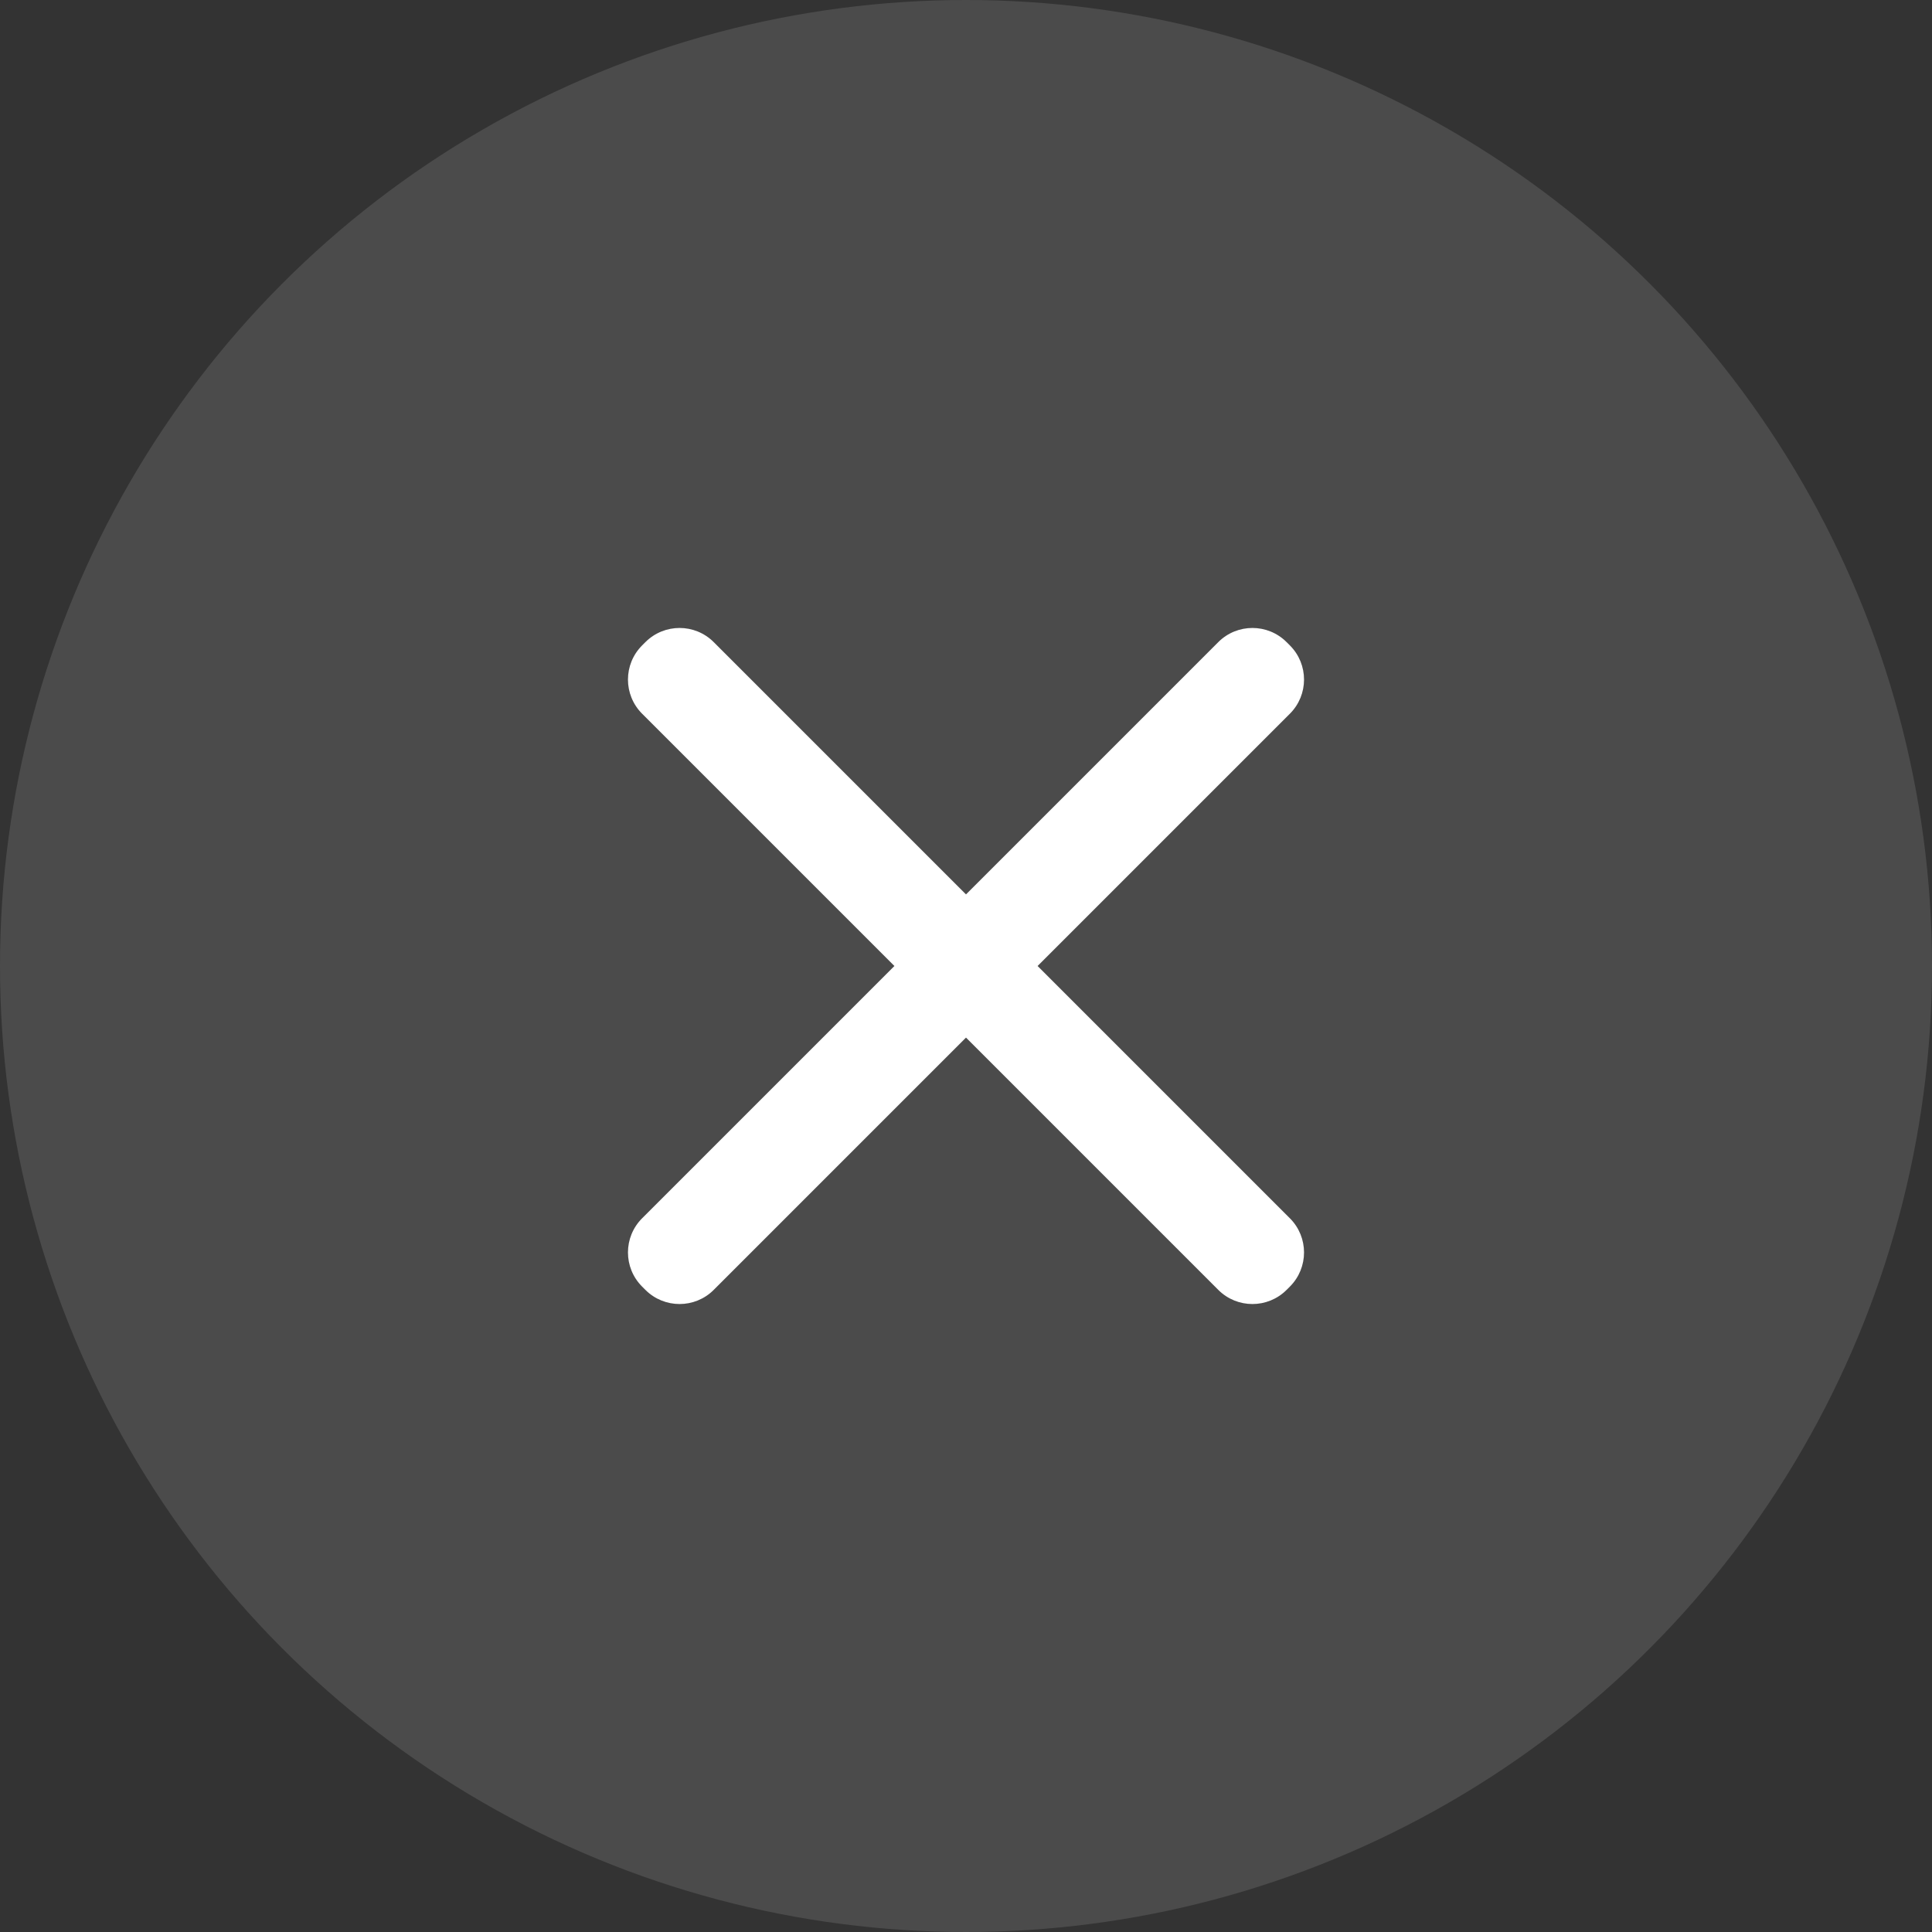 <svg xmlns="http://www.w3.org/2000/svg" width="64" height="64" viewBox="0 0 64 64">
  <rect x="0" y="0" width="64" height="64" fill="#333333" stroke="none"/>
  <g fill="none" fill-rule="evenodd">
    <circle cx="32" cy="32" r="32" fill="#FFF" fill-rule="nonzero" opacity=".12"/>
    <g transform="translate(12.8 12.8)">
      <rect width="38.4" height="38.4"/>
      <path fill="#FFF" d="M29.929,8.58 L29.82,8.471 C29.195,7.846 28.182,7.846 27.557,8.471 L19.2,16.828 L10.843,8.471 C10.218,7.846 9.205,7.846 8.58,8.471 L8.471,8.58 C7.846,9.205 7.846,10.218 8.471,10.843 L16.828,19.2 L8.471,27.557 C7.846,28.182 7.846,29.195 8.471,29.82 L8.58,29.929 C9.205,30.554 10.218,30.554 10.843,29.929 L19.2,21.572 L27.557,29.929 C28.182,30.554 29.195,30.554 29.82,29.929 L29.929,29.82 C30.554,29.195 30.554,28.182 29.929,27.557 L21.572,19.2 L29.929,10.843 C30.554,10.218 30.554,9.205 29.929,8.58 Z"/>
    </g>
  </g>
</svg>
